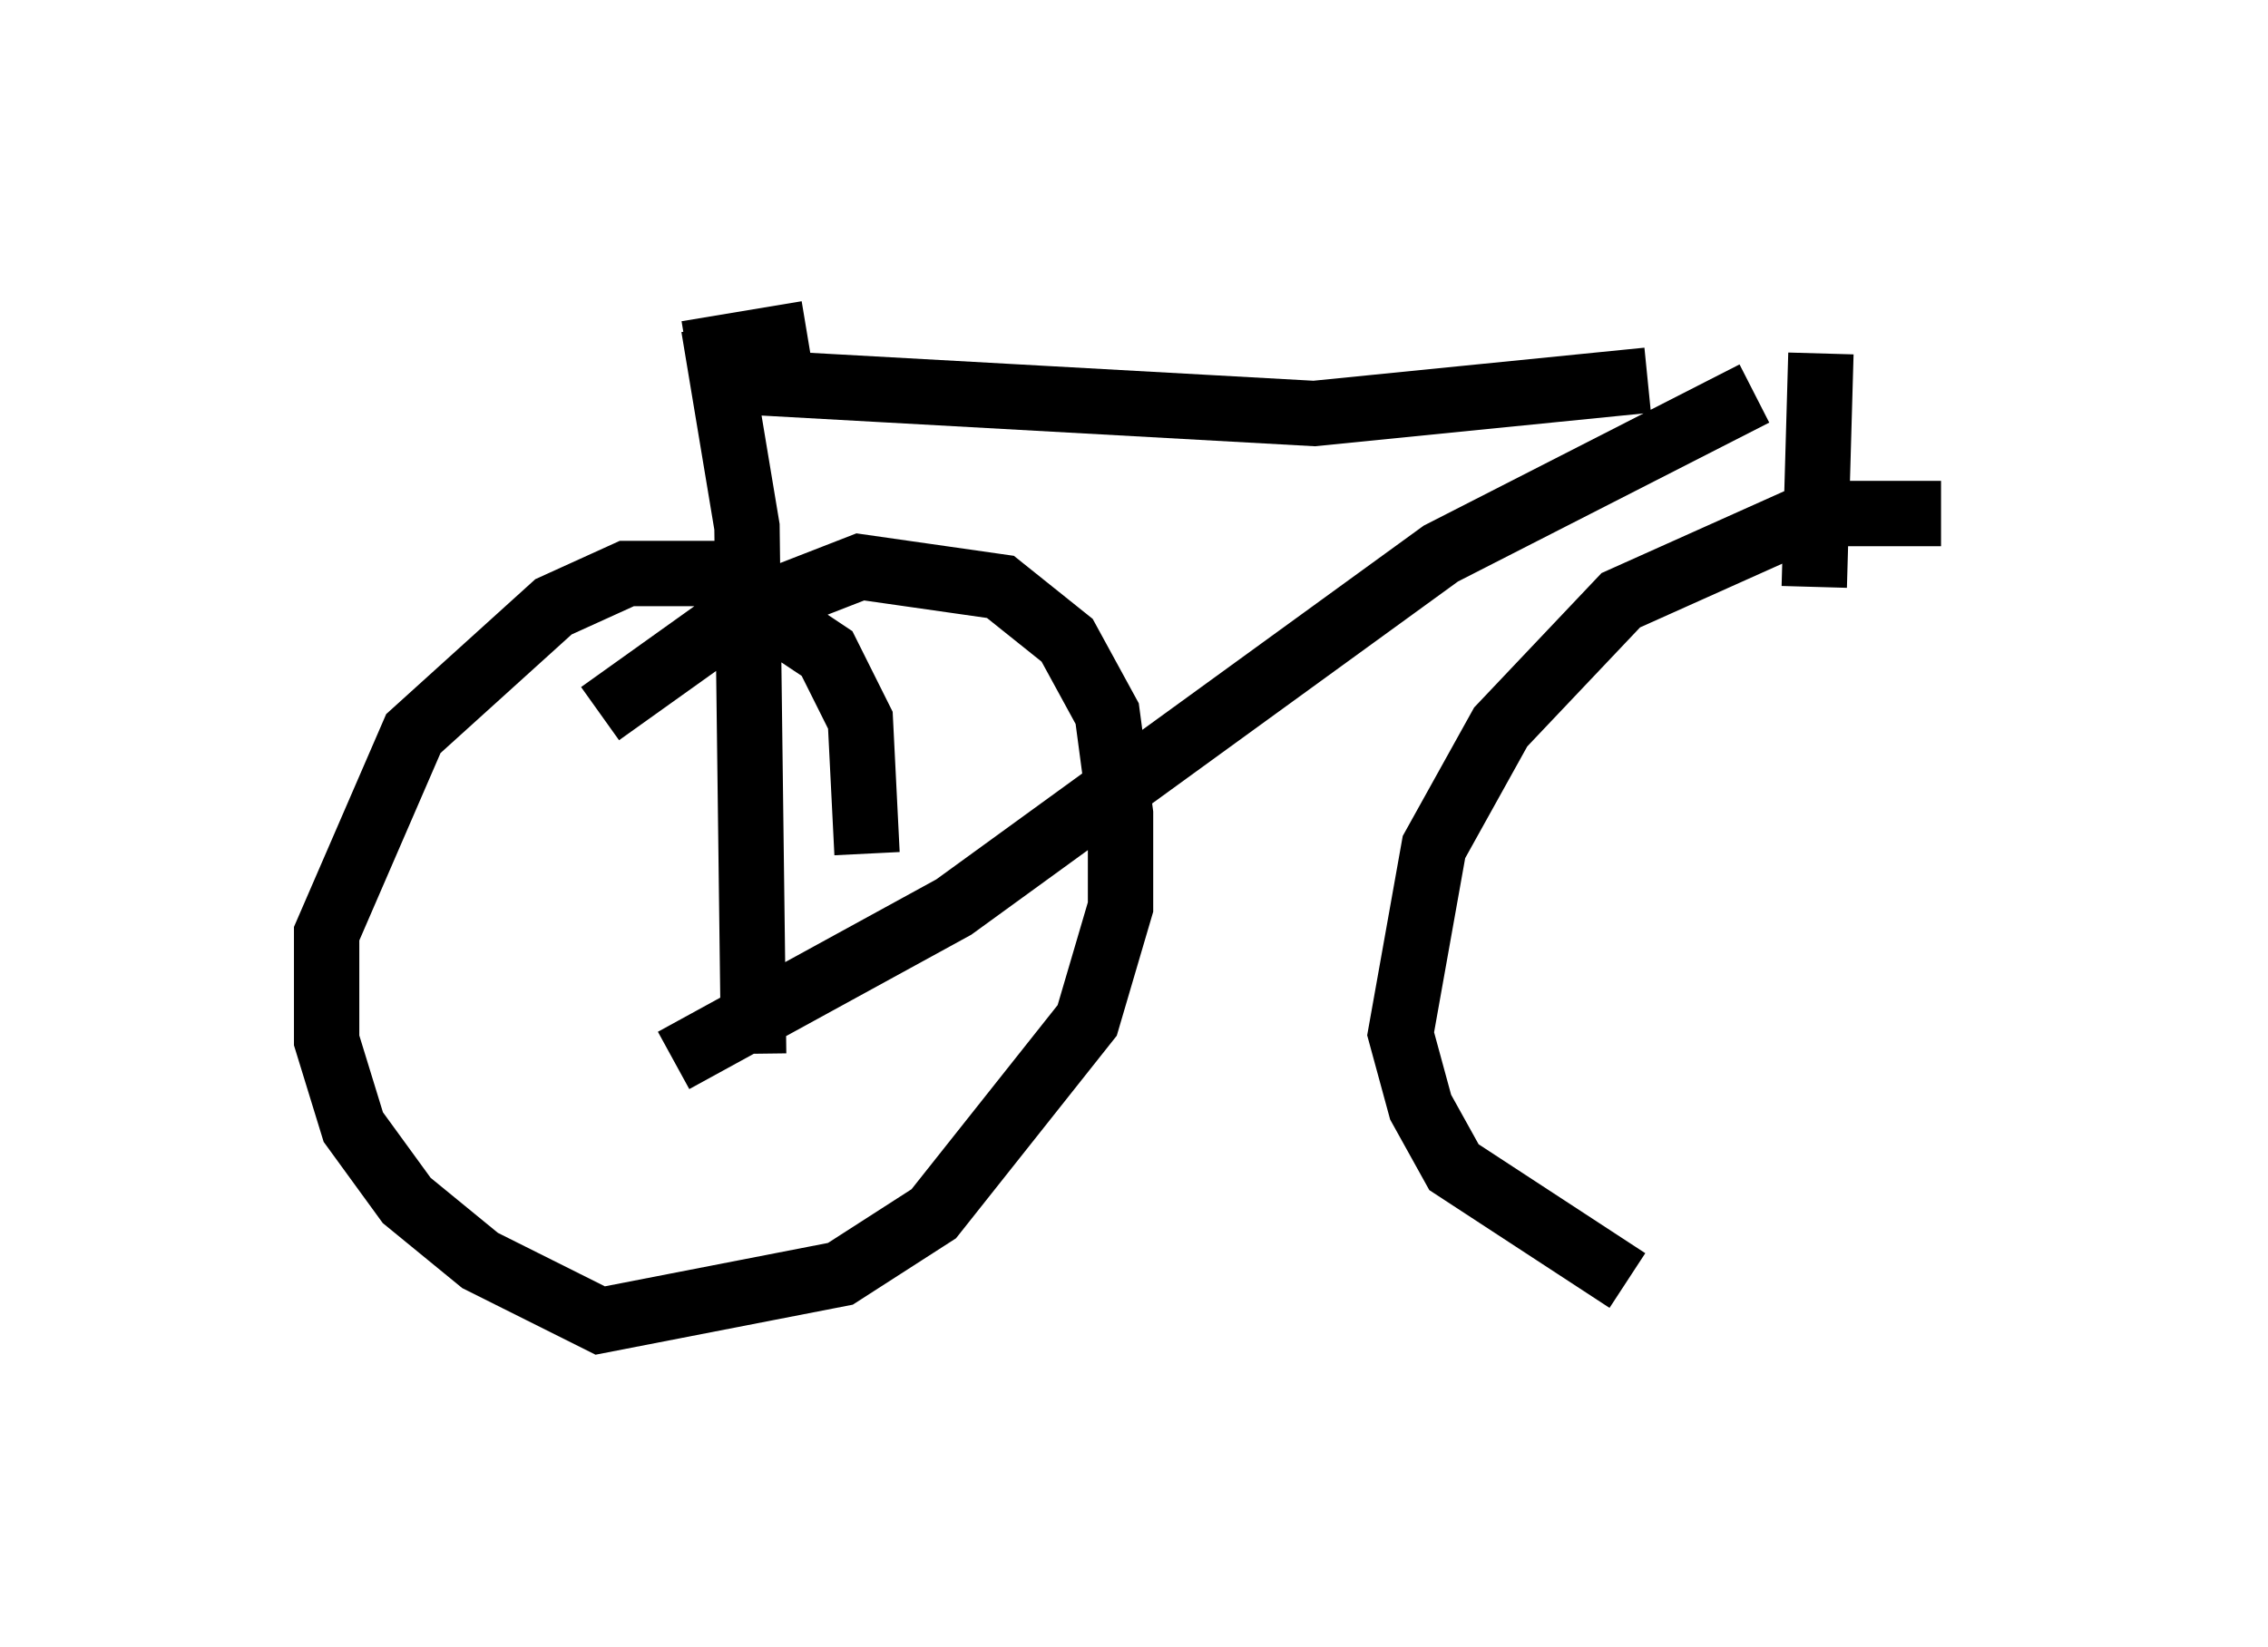 <?xml version="1.0" encoding="utf-8" ?>
<svg baseProfile="full" height="25.211" version="1.1" width="34.704" xmlns="http://www.w3.org/2000/svg" xmlns:ev="http://www.w3.org/2001/xml-events" xmlns:xlink="http://www.w3.org/1999/xlink"><defs /><rect fill="white" height="25.211" width="34.704" x="0" y="0" /><path d="M8.879, 5.613 m2.858, -0.408 m-0.817, -0.204 l0.51, 3.063 0.102, 8.065 m-1.021, -10.719 l1.838, -0.306 m-1.429, 0.715 l9.188, 0.51 5.104, -0.51 m1.633, 0.204 l-4.798, 2.45 -7.452, 5.41 l-4.288, 2.348 m2.96, -3.165 l-0.102, -2.042 -0.51, -1.021 l-1.838, -1.225 -1.225, 0.0 l-1.123, 0.51 -2.144, 1.94 l-1.327, 3.063 0.0, 1.633 l0.408, 1.327 0.817, 1.123 l1.123, 0.919 1.838, 0.919 l3.675, -0.715 1.429, -0.919 l2.348, -2.96 0.51, -1.735 l0.0, -1.429 -0.204, -1.531 l-0.613, -1.123 -1.021, -0.817 l-2.144, -0.306 -1.838, 0.715 l-2.144, 1.531 m18.681, -5.513 l-0.102, 3.573 m1.94, -1.123 l-1.94, 0.0 -2.96, 1.327 l-1.838, 1.94 -1.021, 1.838 l-0.51, 2.858 0.306, 1.123 l0.51, 0.919 2.654, 1.735 " fill="none" stroke="black" stroke-width="1" /></svg>